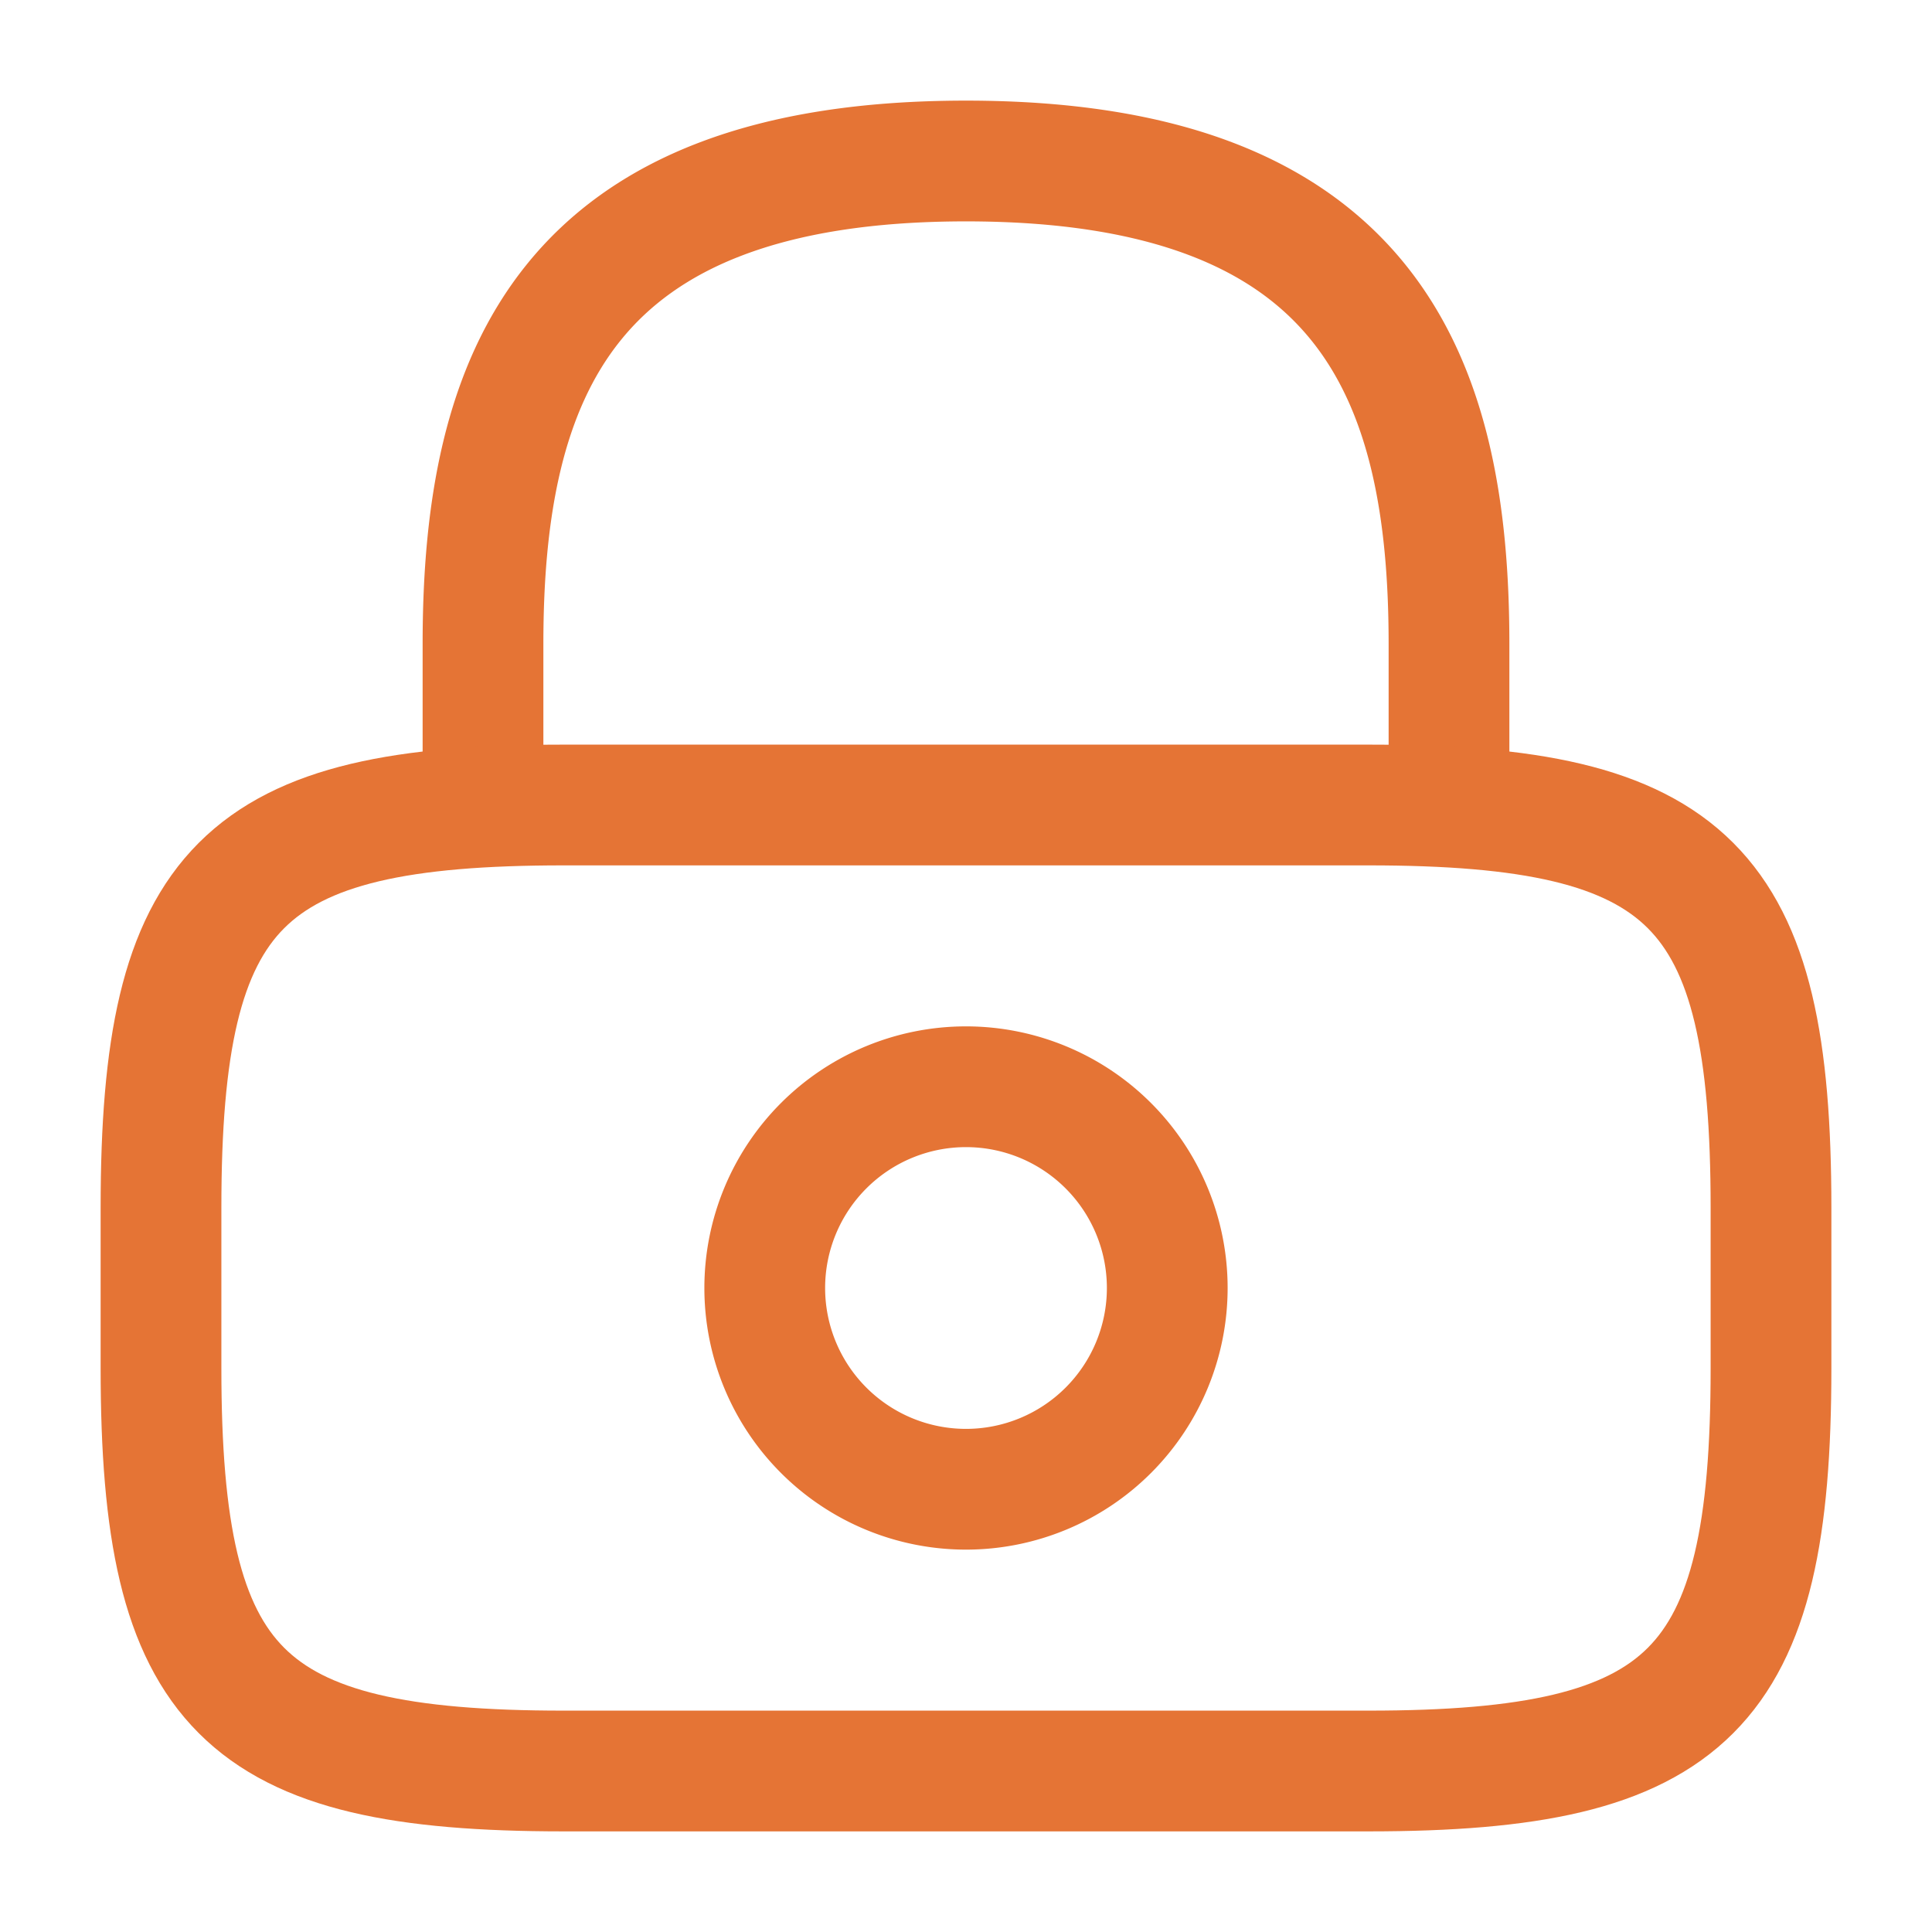 <svg xmlns="http://www.w3.org/2000/svg" width="24" height="24" fill="none" viewBox="0 0 24 24">
  <path stroke="#E57435" stroke-linecap="round" stroke-linejoin="round" stroke-width="1.5" d="M6 10V8c0-3.31 1-6 6-6s6 2.69 6 6v2m-6 8.5a2.5 2.5 0 1 0 0-5 2.5 2.5 0 0 0 0 5Z"/>
  <path stroke="#E57435" stroke-linecap="round" stroke-linejoin="round" stroke-width="1.5" d="M17 22H7c-4 0-5-1-5-5v-2c0-4 1-5 5-5h10c4 0 5 1 5 5v2c0 4-1 5-5 5Z"/>
</svg>
